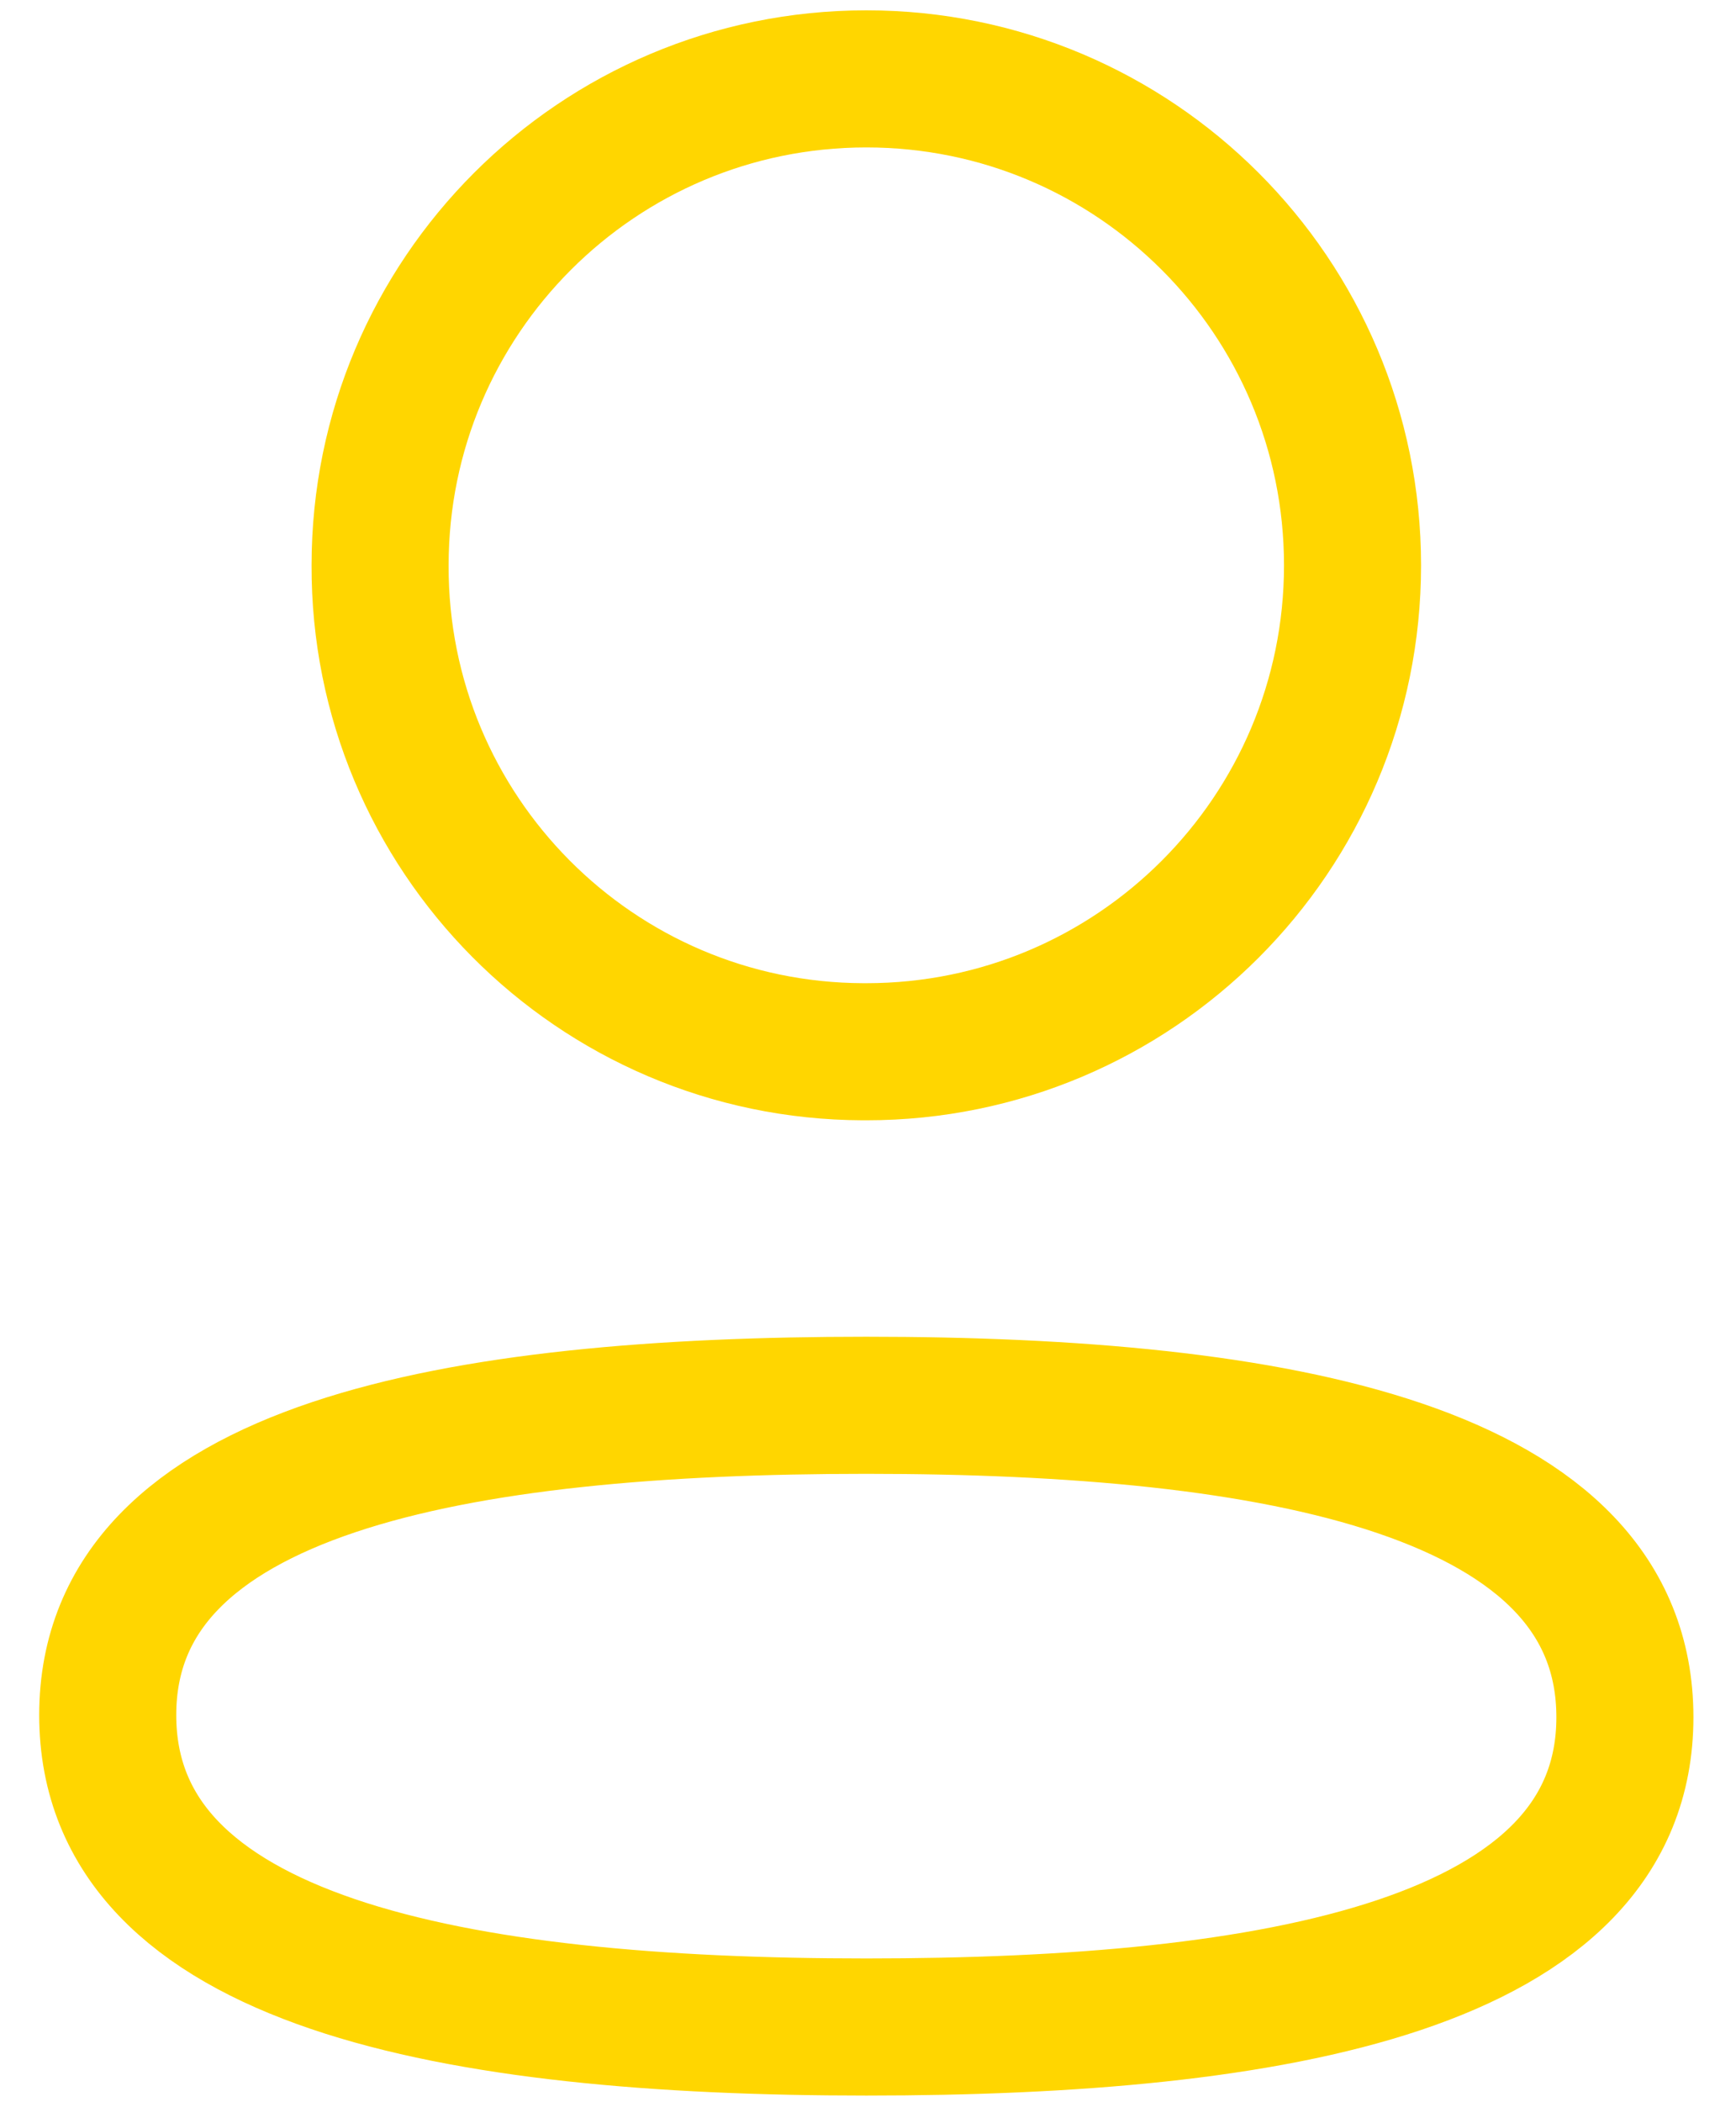 <svg width="19" height="23" viewBox="0 0 19 23" fill="none" xmlns="http://www.w3.org/2000/svg">
<g id="Profile">
<path id="Stroke 1" fill-rule="evenodd" clip-rule="evenodd" d="M9.482 15.375C5.003 15.375 1.179 16.052 1.179 18.764C1.179 21.476 4.979 22.177 9.482 22.177C13.961 22.177 17.784 21.499 17.784 18.788C17.784 16.077 13.985 15.375 9.482 15.375Z" stroke="#FFD600" stroke-width="1.5" stroke-linecap="round" stroke-linejoin="round"/>
<path id="Stroke 3" fill-rule="evenodd" clip-rule="evenodd" d="M9.482 11.507C12.421 11.507 14.803 9.124 14.803 6.185C14.803 3.245 12.421 0.863 9.482 0.863C6.543 0.863 4.16 3.245 4.16 6.185C4.15 9.114 6.516 11.497 9.445 11.507H9.482Z" stroke="#FFD600" stroke-width="1.5" stroke-linecap="round" stroke-linejoin="round"/>
</g>
</svg>
